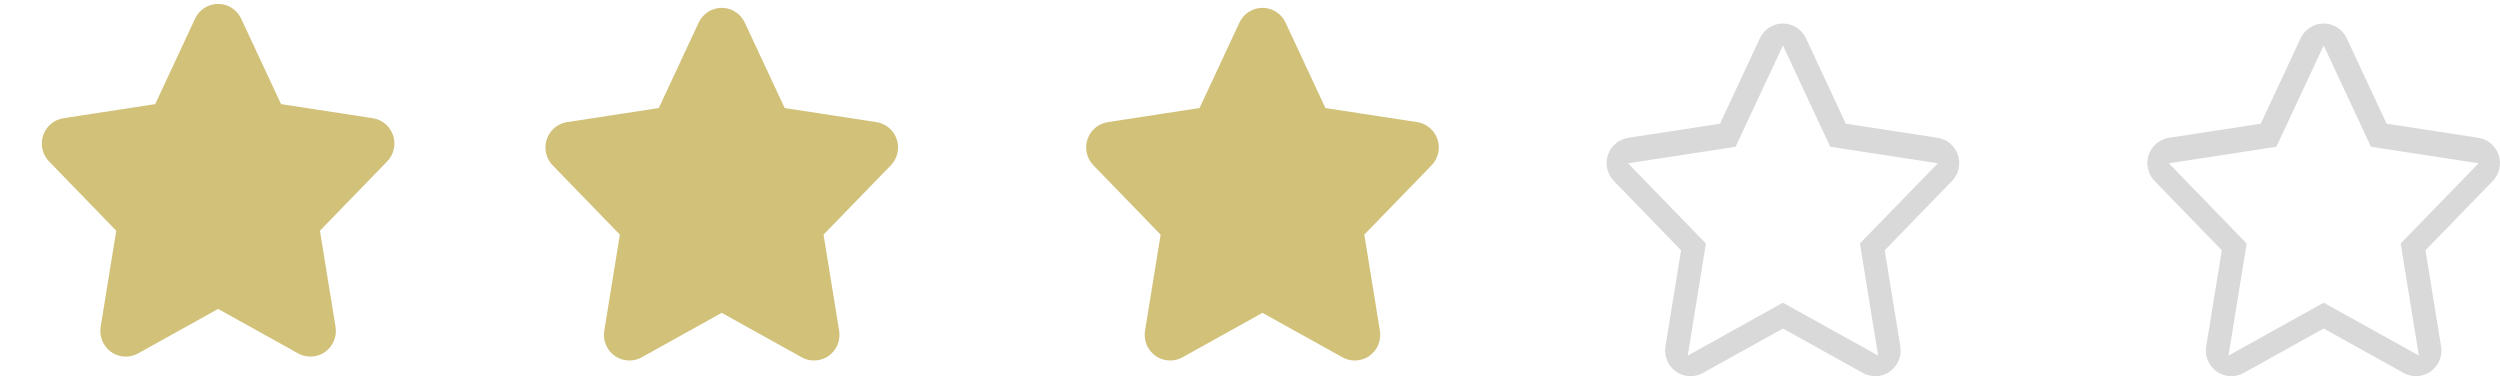 <svg width="319" height="48" viewBox="0 0 319 48" fill="none" xmlns="http://www.w3.org/2000/svg">
<path d="M27.833 3.306L27.83 23.5L33.729 32.905L39.978 42.866L27.83 23.5L15.687 42.871L22.502 32L27.83 23.5L27.832 13.997L27.833 3.306ZM27.832 0.5C26.573 0.5 25.426 1.232 24.891 2.38L19.802 13.286L8.09 15.083C6.887 15.268 5.888 16.117 5.5 17.276C5.112 18.439 5.406 19.718 6.255 20.591L14.834 29.438L12.843 41.705C12.642 42.94 13.161 44.18 14.177 44.904C14.735 45.3 15.391 45.5 16.048 45.5C16.589 45.5 17.13 45.365 17.621 45.093L27.83 39.419L38.04 45.093C38.531 45.364 39.073 45.5 39.611 45.5C40.269 45.5 40.923 45.3 41.484 44.904C42.499 44.182 43.017 42.942 42.815 41.705L40.824 29.438L49.409 20.591C50.259 19.719 50.55 18.437 50.162 17.276C49.774 16.114 48.774 15.267 47.572 15.083L35.864 13.286L30.771 2.38C30.24 1.232 29.092 0.501 27.83 0.501L27.832 0.5Z" fill="#D1C179"/>
<path d="M92.095 3.806L92.092 24L97.991 33.405L104.24 43.366L92.092 24L79.949 43.371L86.764 32.5L92.092 24L92.093 14.497L92.095 3.806ZM92.094 1C90.835 1 89.688 1.732 89.153 2.88L84.063 13.786L72.351 15.583C71.149 15.768 70.15 16.617 69.762 17.776C69.374 18.939 69.668 20.218 70.516 21.091L79.096 29.938L77.105 42.205C76.904 43.44 77.422 44.68 78.438 45.404C78.996 45.8 79.653 46 80.31 46C80.851 46 81.392 45.865 81.882 45.593L92.092 39.919L102.302 45.593C102.792 45.864 103.335 46 103.873 46C104.53 46 105.185 45.8 105.746 45.404C106.76 44.682 107.279 43.442 107.076 42.205L105.085 29.938L113.671 21.091C114.521 20.219 114.812 18.937 114.424 17.776C114.036 16.614 113.036 15.767 111.834 15.583L100.125 13.786L95.033 2.88C94.502 1.732 93.354 1.001 92.092 1.001L92.094 1Z" fill="#D1C179"/>
<path d="M161.095 3.806L161.092 24L166.991 33.405L173.24 43.366L161.092 24L148.949 43.371L155.764 32.5L161.092 24L161.093 14.497L161.095 3.806ZM161.094 1C159.835 1 158.688 1.732 158.153 2.88L153.063 13.786L141.351 15.583C140.149 15.768 139.15 16.617 138.762 17.776C138.374 18.939 138.668 20.218 139.516 21.091L148.096 29.938L146.105 42.205C145.904 43.44 146.423 44.68 147.438 45.404C147.996 45.8 148.652 46 149.31 46C149.851 46 150.392 45.865 150.882 45.593L161.092 39.919L171.302 45.593C171.792 45.864 172.335 46 172.873 46C173.53 46 174.185 45.8 174.746 45.404C175.76 44.682 176.279 43.442 176.076 42.205L174.085 29.938L182.671 21.091C183.521 20.219 183.812 18.937 183.424 17.776C183.036 16.614 182.036 15.767 180.834 15.583L169.125 13.786L164.033 2.88C163.502 1.732 162.354 1.001 161.092 1.001L161.094 1Z" fill="#D1C179"/>
<path d="M227.502 5.806L233.538 18.727L247.265 20.833L237.324 31.068L237.658 33.121L239.646 45.366L227.5 38.624L215.356 45.371L217.344 33.124L217.677 31.071L207.739 20.833L221.464 18.727L222.366 16.8L227.502 5.806ZM227.5 3C226.241 3 225.095 3.732 224.559 4.88L219.47 15.786L207.758 17.583C206.555 17.768 205.556 18.617 205.169 19.776C204.781 20.939 205.074 22.218 205.923 23.091L214.503 31.938L212.512 44.205C212.311 45.44 212.829 46.68 213.845 47.404C214.403 47.8 215.059 48 215.717 48C216.258 48 216.799 47.865 217.289 47.593L227.499 41.919L237.709 47.593C238.199 47.864 238.742 48 239.28 48C239.937 48 240.592 47.8 241.153 47.404C242.167 46.682 242.686 45.442 242.483 44.205L240.492 31.938L249.078 23.091C249.928 22.219 250.219 20.937 249.831 19.776C249.443 18.614 248.443 17.767 247.241 17.583L235.532 15.786L230.44 4.88C229.909 3.732 228.761 3.001 227.499 3.001L227.5 3Z" fill="#D9D9D9"/>
<path d="M296.502 5.806L302.538 18.727L316.265 20.833L306.324 31.068L306.658 33.121L308.646 45.366L296.5 38.624L284.356 45.371L286.344 33.124L286.677 31.071L276.739 20.833L290.464 18.727L291.366 16.8L296.502 5.806ZM296.5 3C295.241 3 294.095 3.732 293.559 4.88L288.47 15.786L276.758 17.583C275.555 17.768 274.556 18.617 274.169 19.776C273.781 20.939 274.074 22.218 274.923 23.091L283.503 31.938L281.512 44.205C281.311 45.44 281.829 46.68 282.845 47.404C283.403 47.8 284.059 48 284.717 48C285.258 48 285.799 47.865 286.289 47.593L296.499 41.919L306.709 47.593C307.199 47.864 307.742 48 308.28 48C308.937 48 309.592 47.8 310.153 47.404C311.167 46.682 311.686 45.442 311.483 44.205L309.492 31.938L318.078 23.091C318.928 22.219 319.219 20.937 318.831 19.776C318.443 18.614 317.443 17.767 316.241 17.583L304.532 15.786L299.44 4.88C298.909 3.732 297.761 3.001 296.499 3.001L296.5 3Z" fill="#D9D9D9"/>
</svg>
